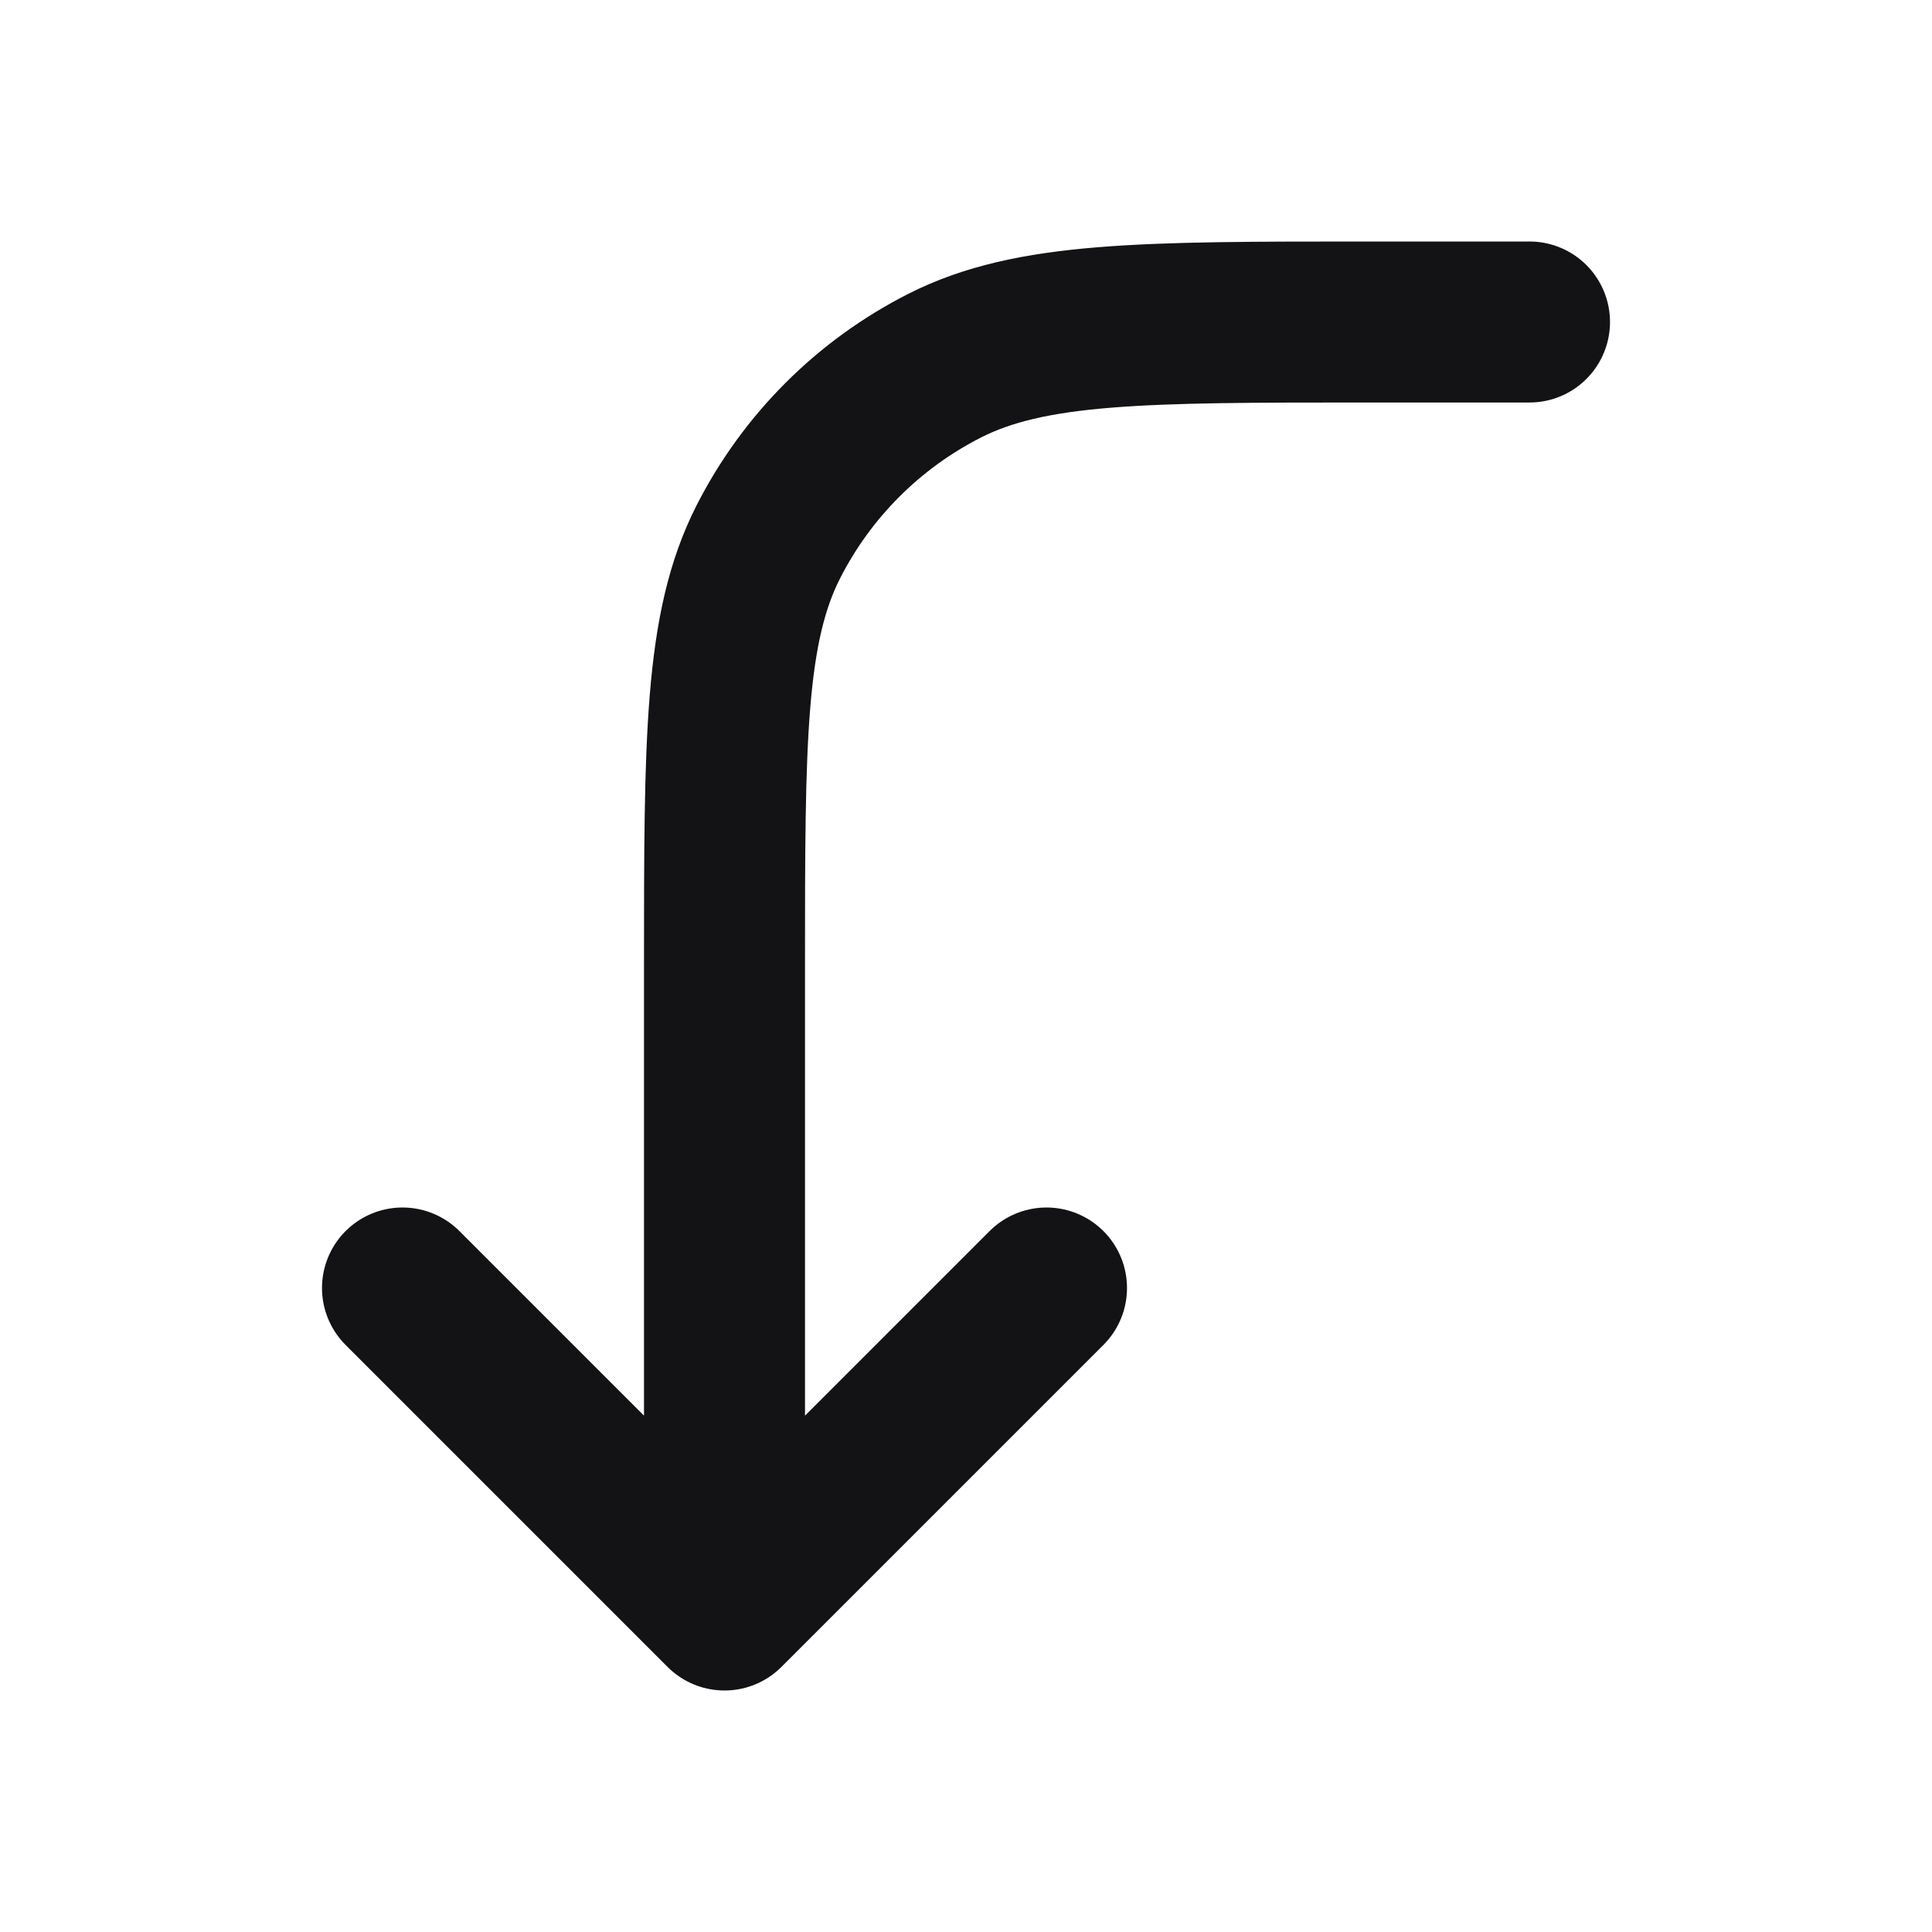 <svg width="24" height="24" viewBox="0 0 24 24" fill="none" xmlns="http://www.w3.org/2000/svg">
<path d="M5 16L9 20L13 16M9 19.79V12C9 9.2 9 7.8 9.545 6.73C10.024 5.789 10.789 5.024 11.73 4.545C12.8 4 14.2 4 17 4L19 4" stroke="#131316" stroke-width="2" stroke-linecap="round" stroke-linejoin="round"/>
</svg>
